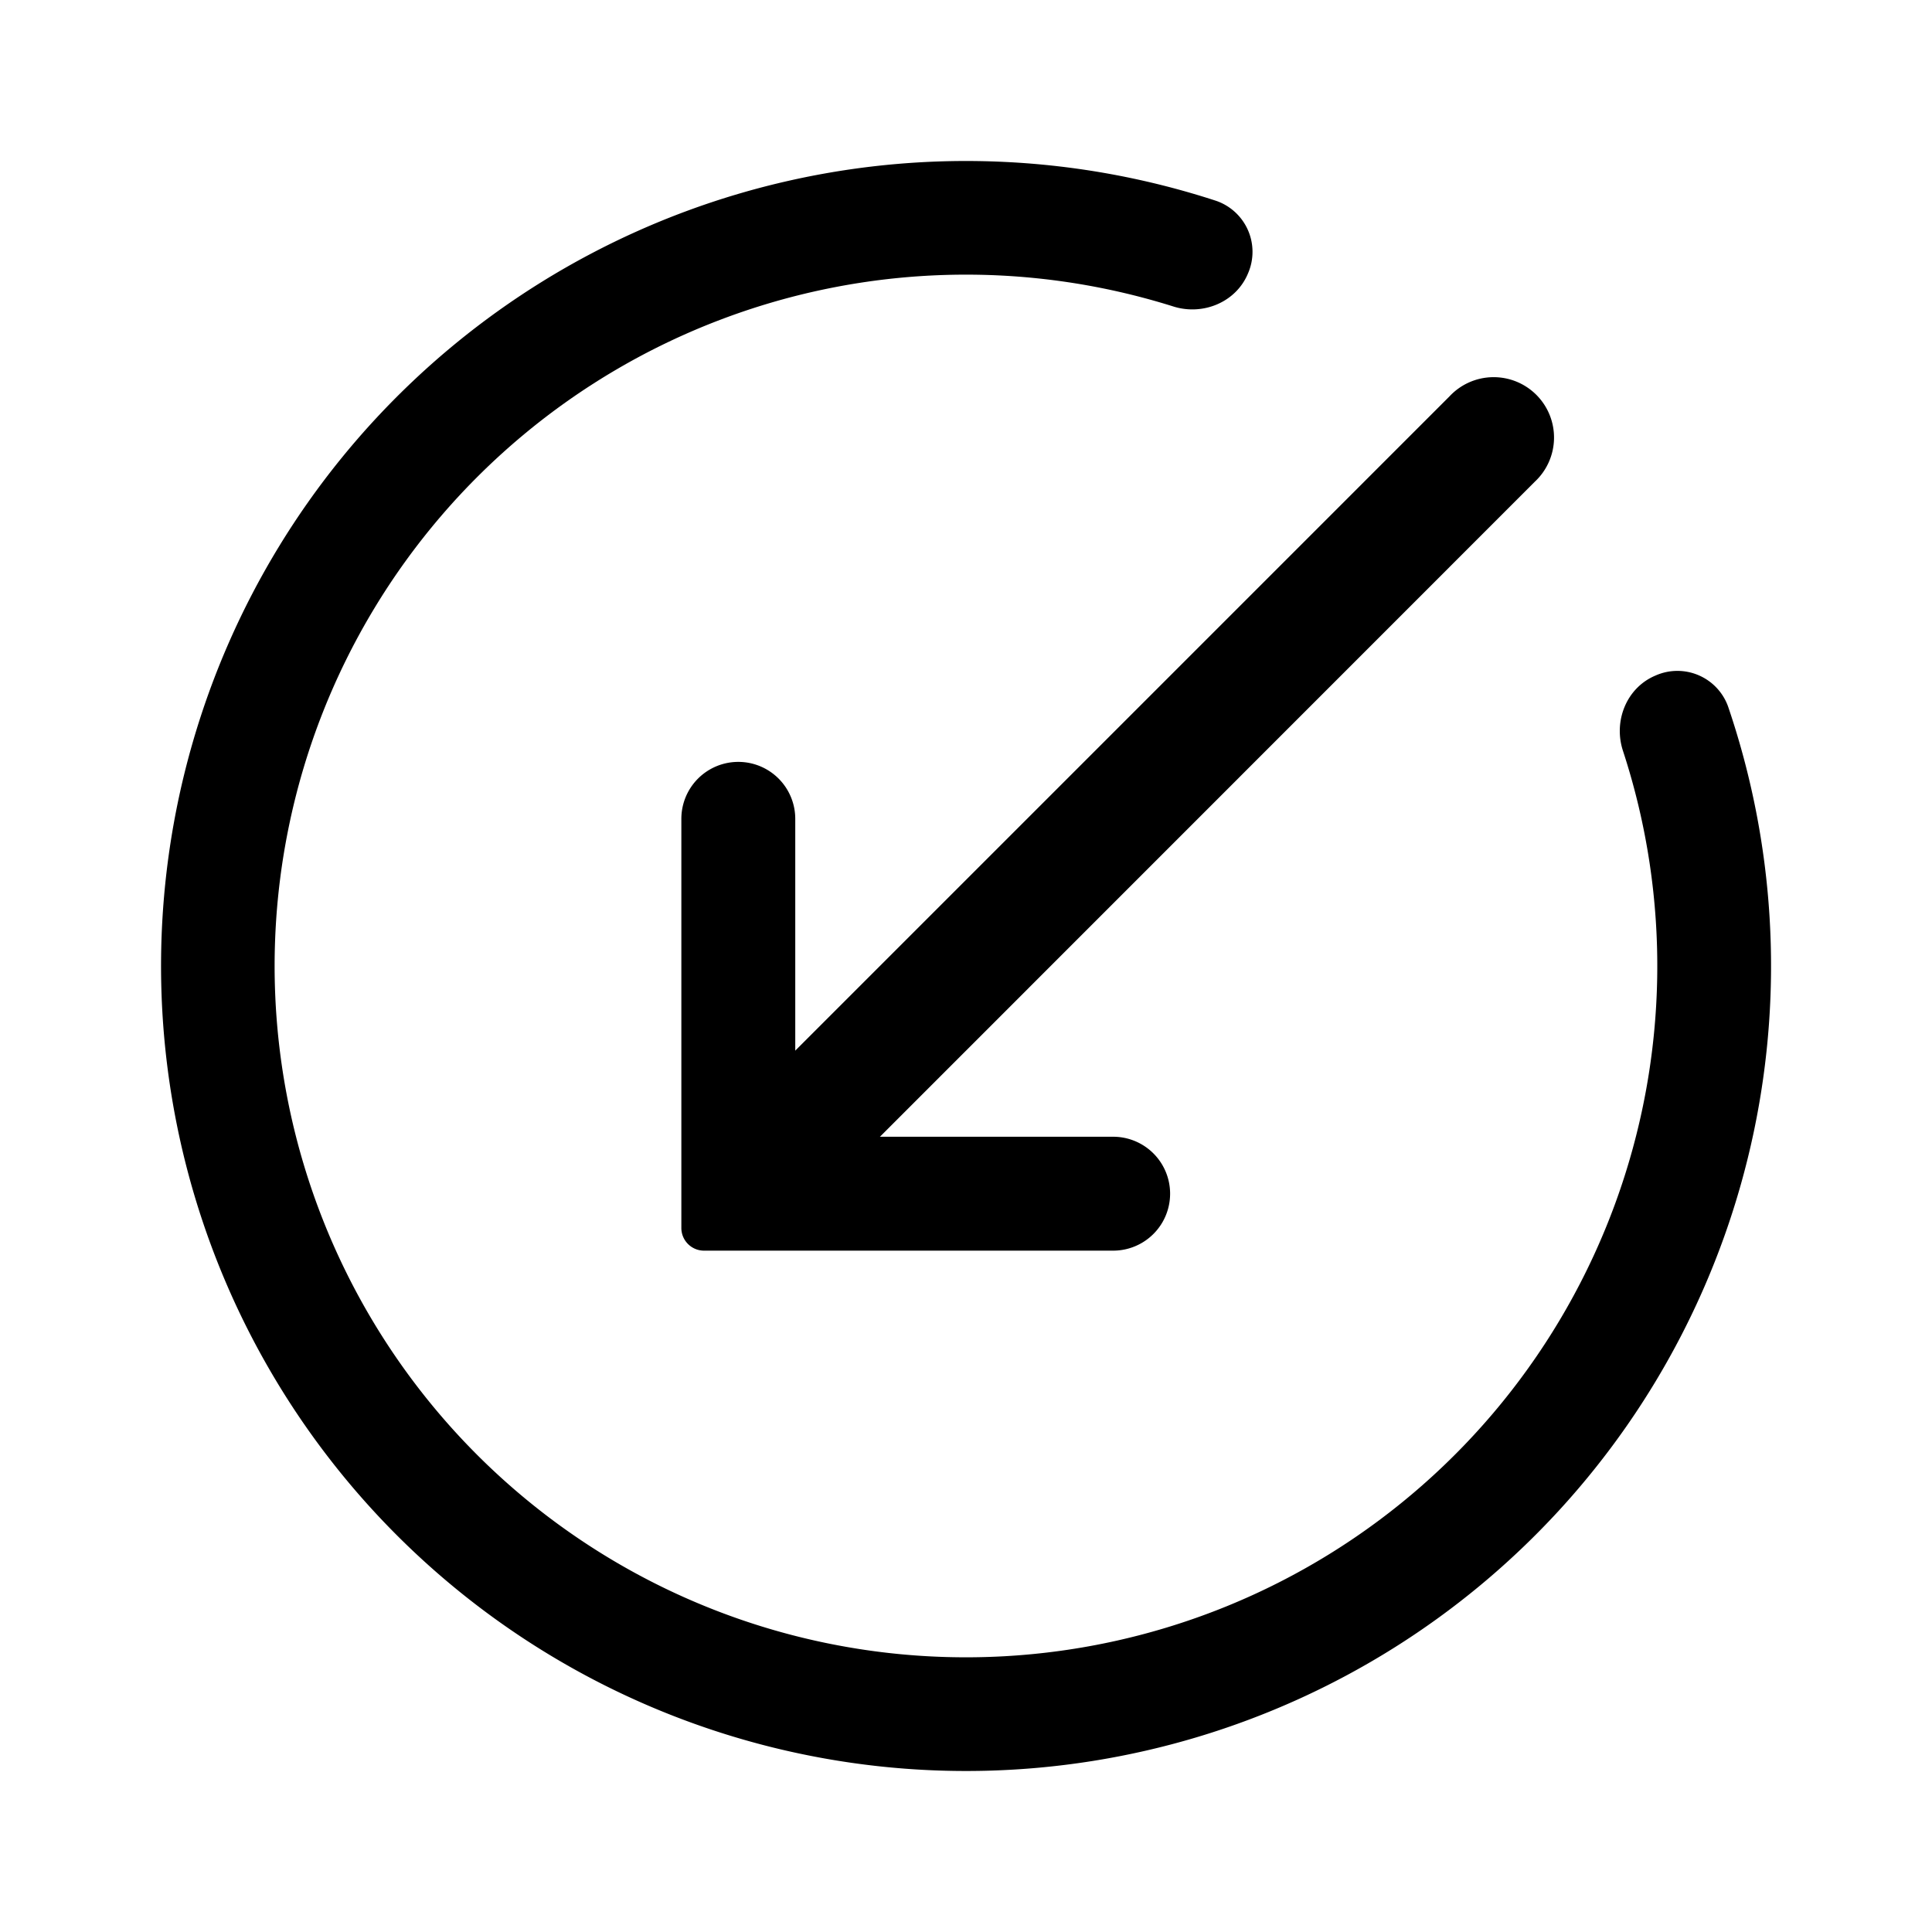 <svg xmlns="http://www.w3.org/2000/svg" viewBox="0 0 24 24" fill="currentColor" aria-hidden="true" data-slot="icon">
  <path d="M8.464 10.172v5.082c0 .156.126.282.282.282h5.082a.707.707 0 1 0 0-1.415h-3.492a.457.457 0 0 1-.457-.457v-3.492a.707.707 0 1 0-1.415 0Z"/>
  <path d="M18.006 4.924a.75.75 0 1 1 1.06 1.06l-8.131 8.133a.75.75 0 1 1-1.061-1.061l8.132-8.132Z"/>
  <path d="M20.565 8.392a.669.669 0 0 1 .902.385 10 10 0 1 1-6.359-6.282.67.67 0 0 1 .397.897c-.147.361-.559.532-.93.415a8.588 8.588 0 1 0 5.586 5.52c-.121-.37.044-.784.404-.935Z"/>
</svg>
